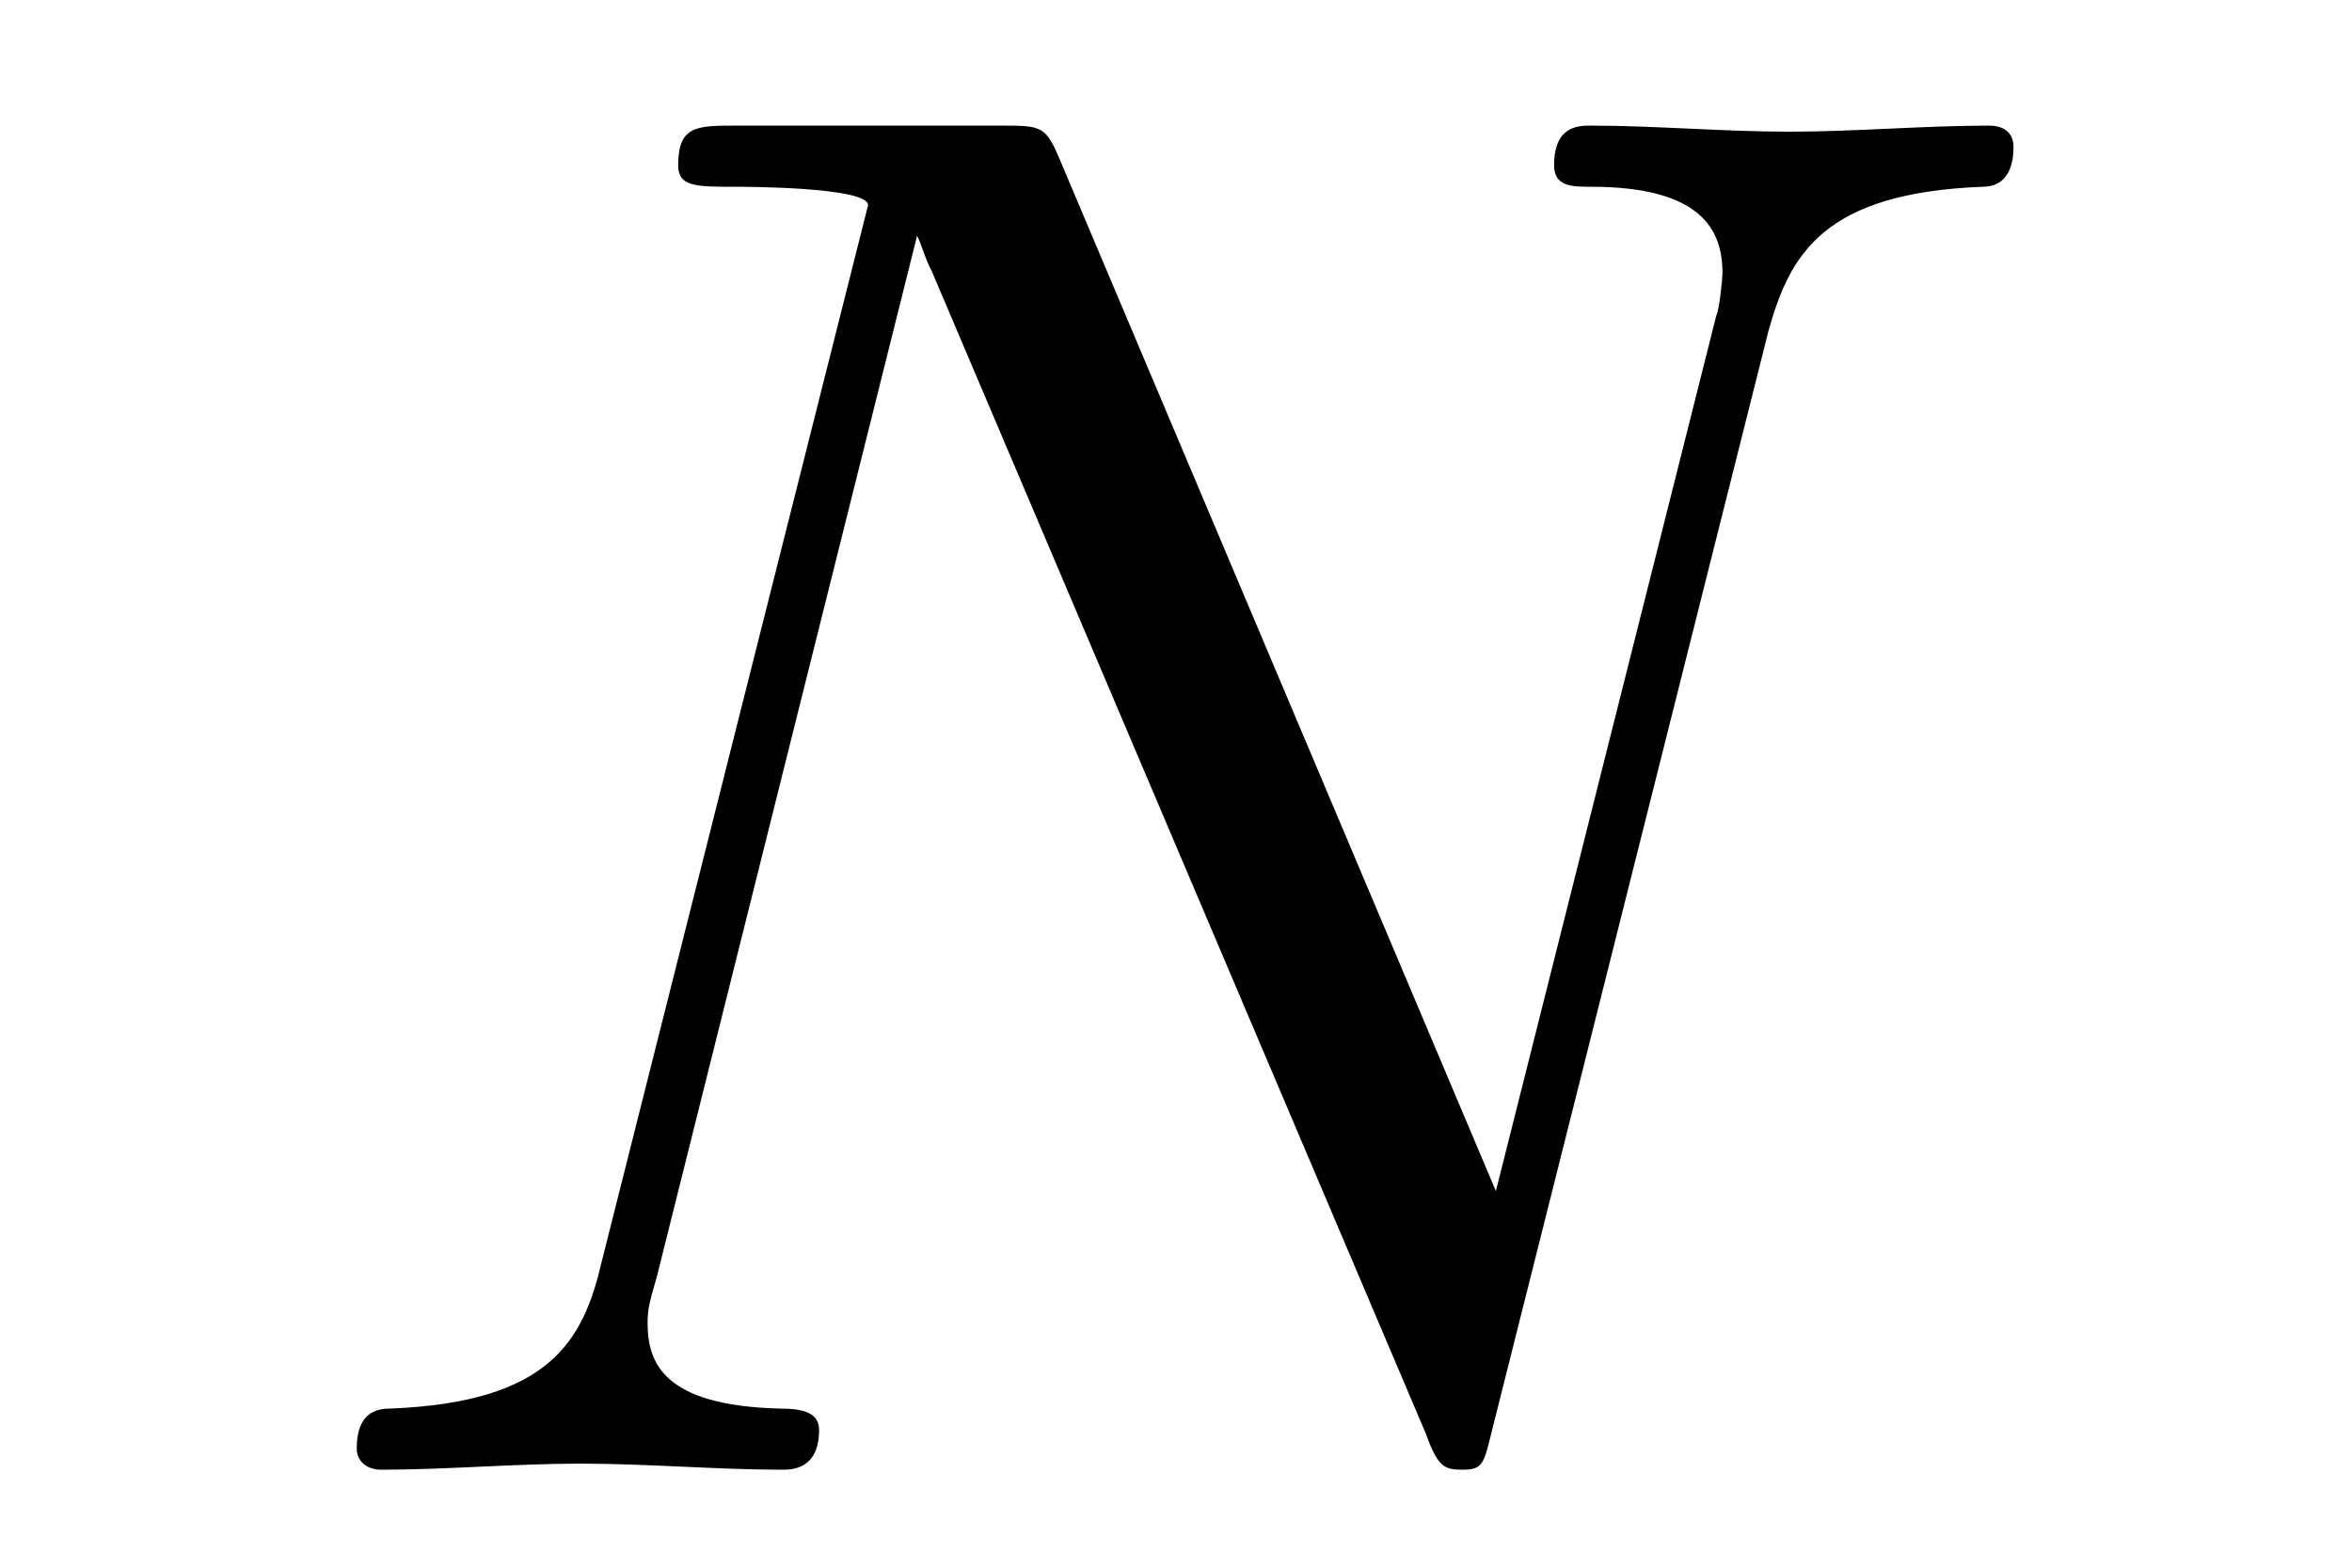 <?xml version="1.0" encoding="UTF-8"?>
<svg xmlns="http://www.w3.org/2000/svg" xmlns:xlink="http://www.w3.org/1999/xlink" width="12pt" height="8pt" viewBox="0 0 12 8" version="1.1">
<defs>
<g>
<symbol overflow="visible" id="glyph0-0">
<path style="stroke:none;" d=""/>
</symbol>
<symbol overflow="visible" id="glyph0-1">
<path style="stroke:none;" d="M 7.594 -5.812 C 7.703 -6.203 7.875 -6.516 8.688 -6.547 C 8.734 -6.547 8.844 -6.562 8.844 -6.75 C 8.844 -6.766 8.844 -6.859 8.719 -6.859 C 8.391 -6.859 8.031 -6.828 7.703 -6.828 C 7.359 -6.828 7.016 -6.859 6.688 -6.859 C 6.625 -6.859 6.5 -6.859 6.5 -6.656 C 6.5 -6.547 6.594 -6.547 6.688 -6.547 C 7.25 -6.547 7.359 -6.328 7.359 -6.109 C 7.359 -6.078 7.344 -5.922 7.328 -5.891 L 6.203 -1.422 L 3.984 -6.672 C 3.906 -6.859 3.891 -6.859 3.672 -6.859 L 2.328 -6.859 C 2.125 -6.859 2.031 -6.859 2.031 -6.656 C 2.031 -6.547 2.125 -6.547 2.312 -6.547 C 2.359 -6.547 3 -6.547 3 -6.453 L 1.641 -1.062 C 1.547 -0.656 1.375 -0.344 0.562 -0.312 C 0.5 -0.312 0.391 -0.297 0.391 -0.109 C 0.391 -0.047 0.438 0 0.516 0 C 0.844 0 1.203 -0.031 1.531 -0.031 C 1.875 -0.031 2.234 0 2.562 0 C 2.609 0 2.75 0 2.75 -0.203 C 2.75 -0.297 2.656 -0.312 2.547 -0.312 C 1.953 -0.328 1.875 -0.547 1.875 -0.75 C 1.875 -0.828 1.891 -0.875 1.922 -0.984 L 3.25 -6.297 C 3.281 -6.234 3.281 -6.203 3.328 -6.109 L 5.844 -0.188 C 5.906 -0.016 5.938 0 6.031 0 C 6.141 0 6.141 -0.031 6.188 -0.219 Z M 7.594 -5.812 "/>
</symbol>
</g>
</defs>
<g id="surface1">
<g style="fill:rgb(0%,0%,0%);fill-opacity:1;">
  <use xlink:href="#glyph0-1" x="1.429" y="7.5"/>
</g>
</g>
</svg>
